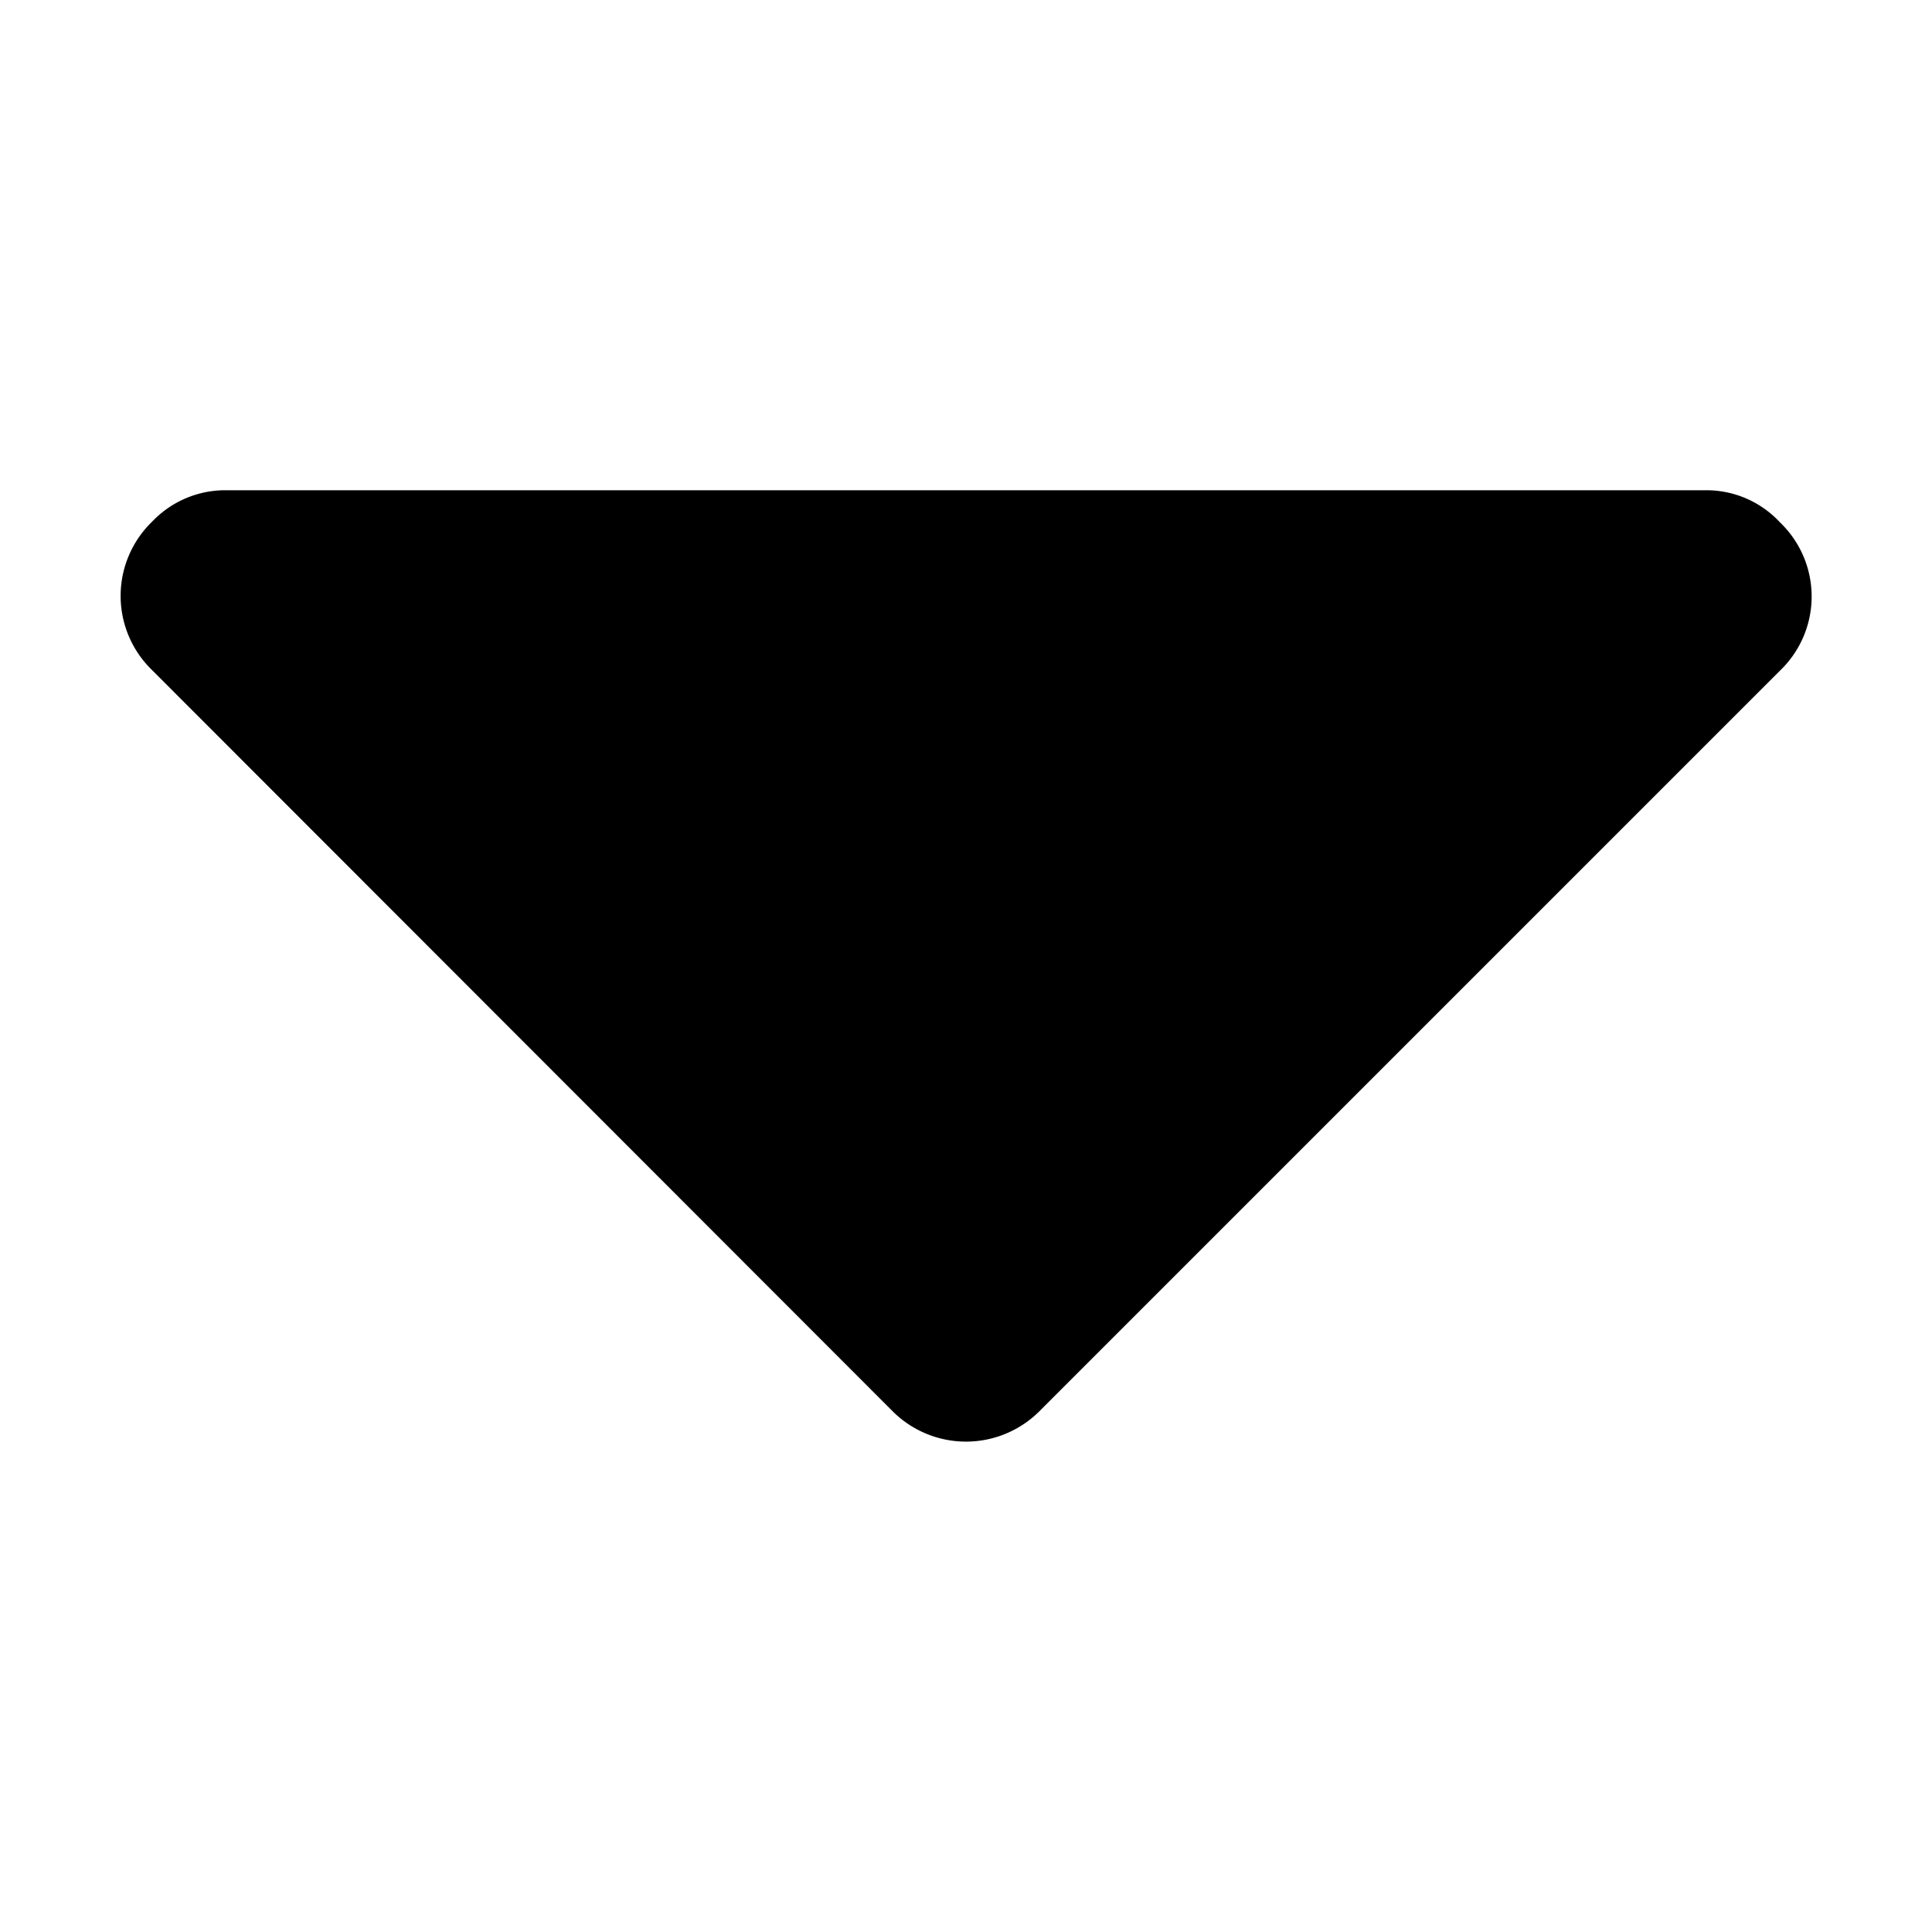 <svg data-name="Layer 1" xmlns="http://www.w3.org/2000/svg" viewBox="0 0 32 32"><title>caret-down</title><path d="M29.48 8.65a1.7 1.7 0 0 1 0 2.46L17.23 23.36a1.72 1.72 0 0 1-2.46 0L2.52 11.1a1.71 1.71 0 0 1 0-2.46 1.67 1.67 0 0 1 1.23-.52h24.5a1.66 1.66 0 0 1 1.23.53z"/></svg>